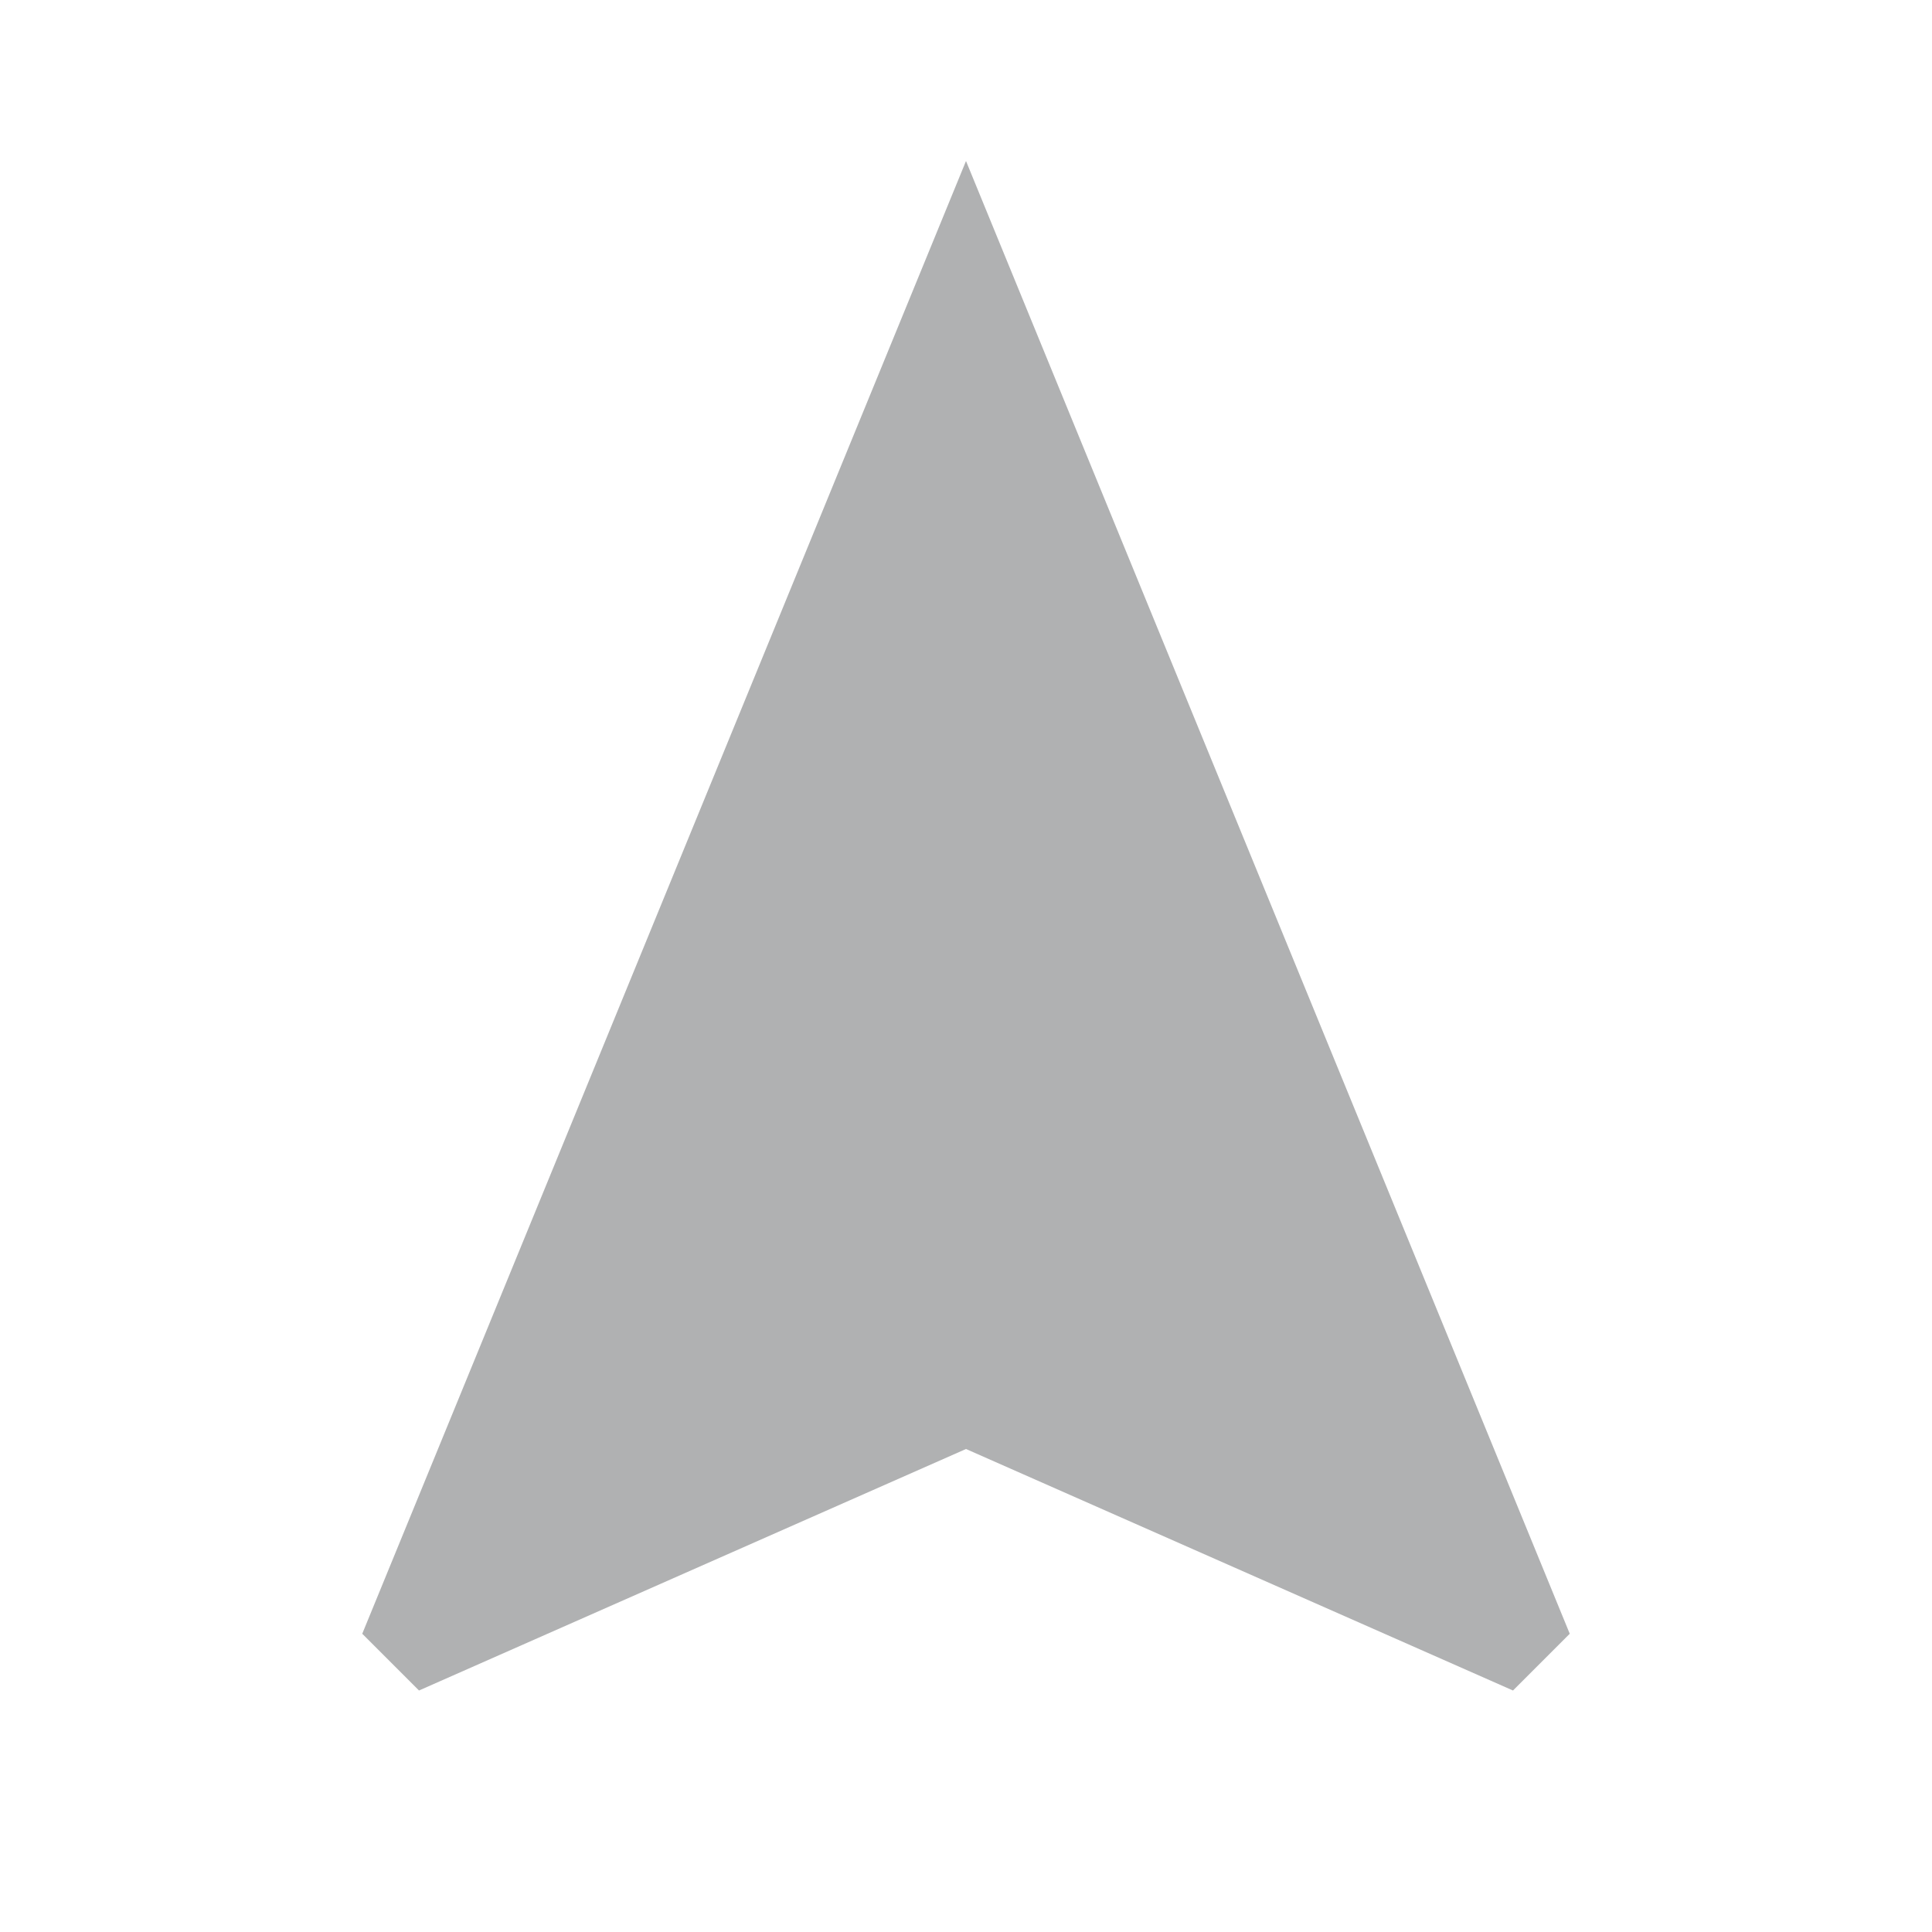 <svg class="svg-icon" style="color: #b0b1b2; width: 1em; height: 1em;vertical-align: middle;fill: currentColor;overflow: hidden;" viewBox="0 0 1024 1024" version="1.1" xmlns="http://www.w3.org/2000/svg"><path d="M512 85.333L192 865.92 222.08 896 512 768l289.92 128L832 865.92z"  /></svg>